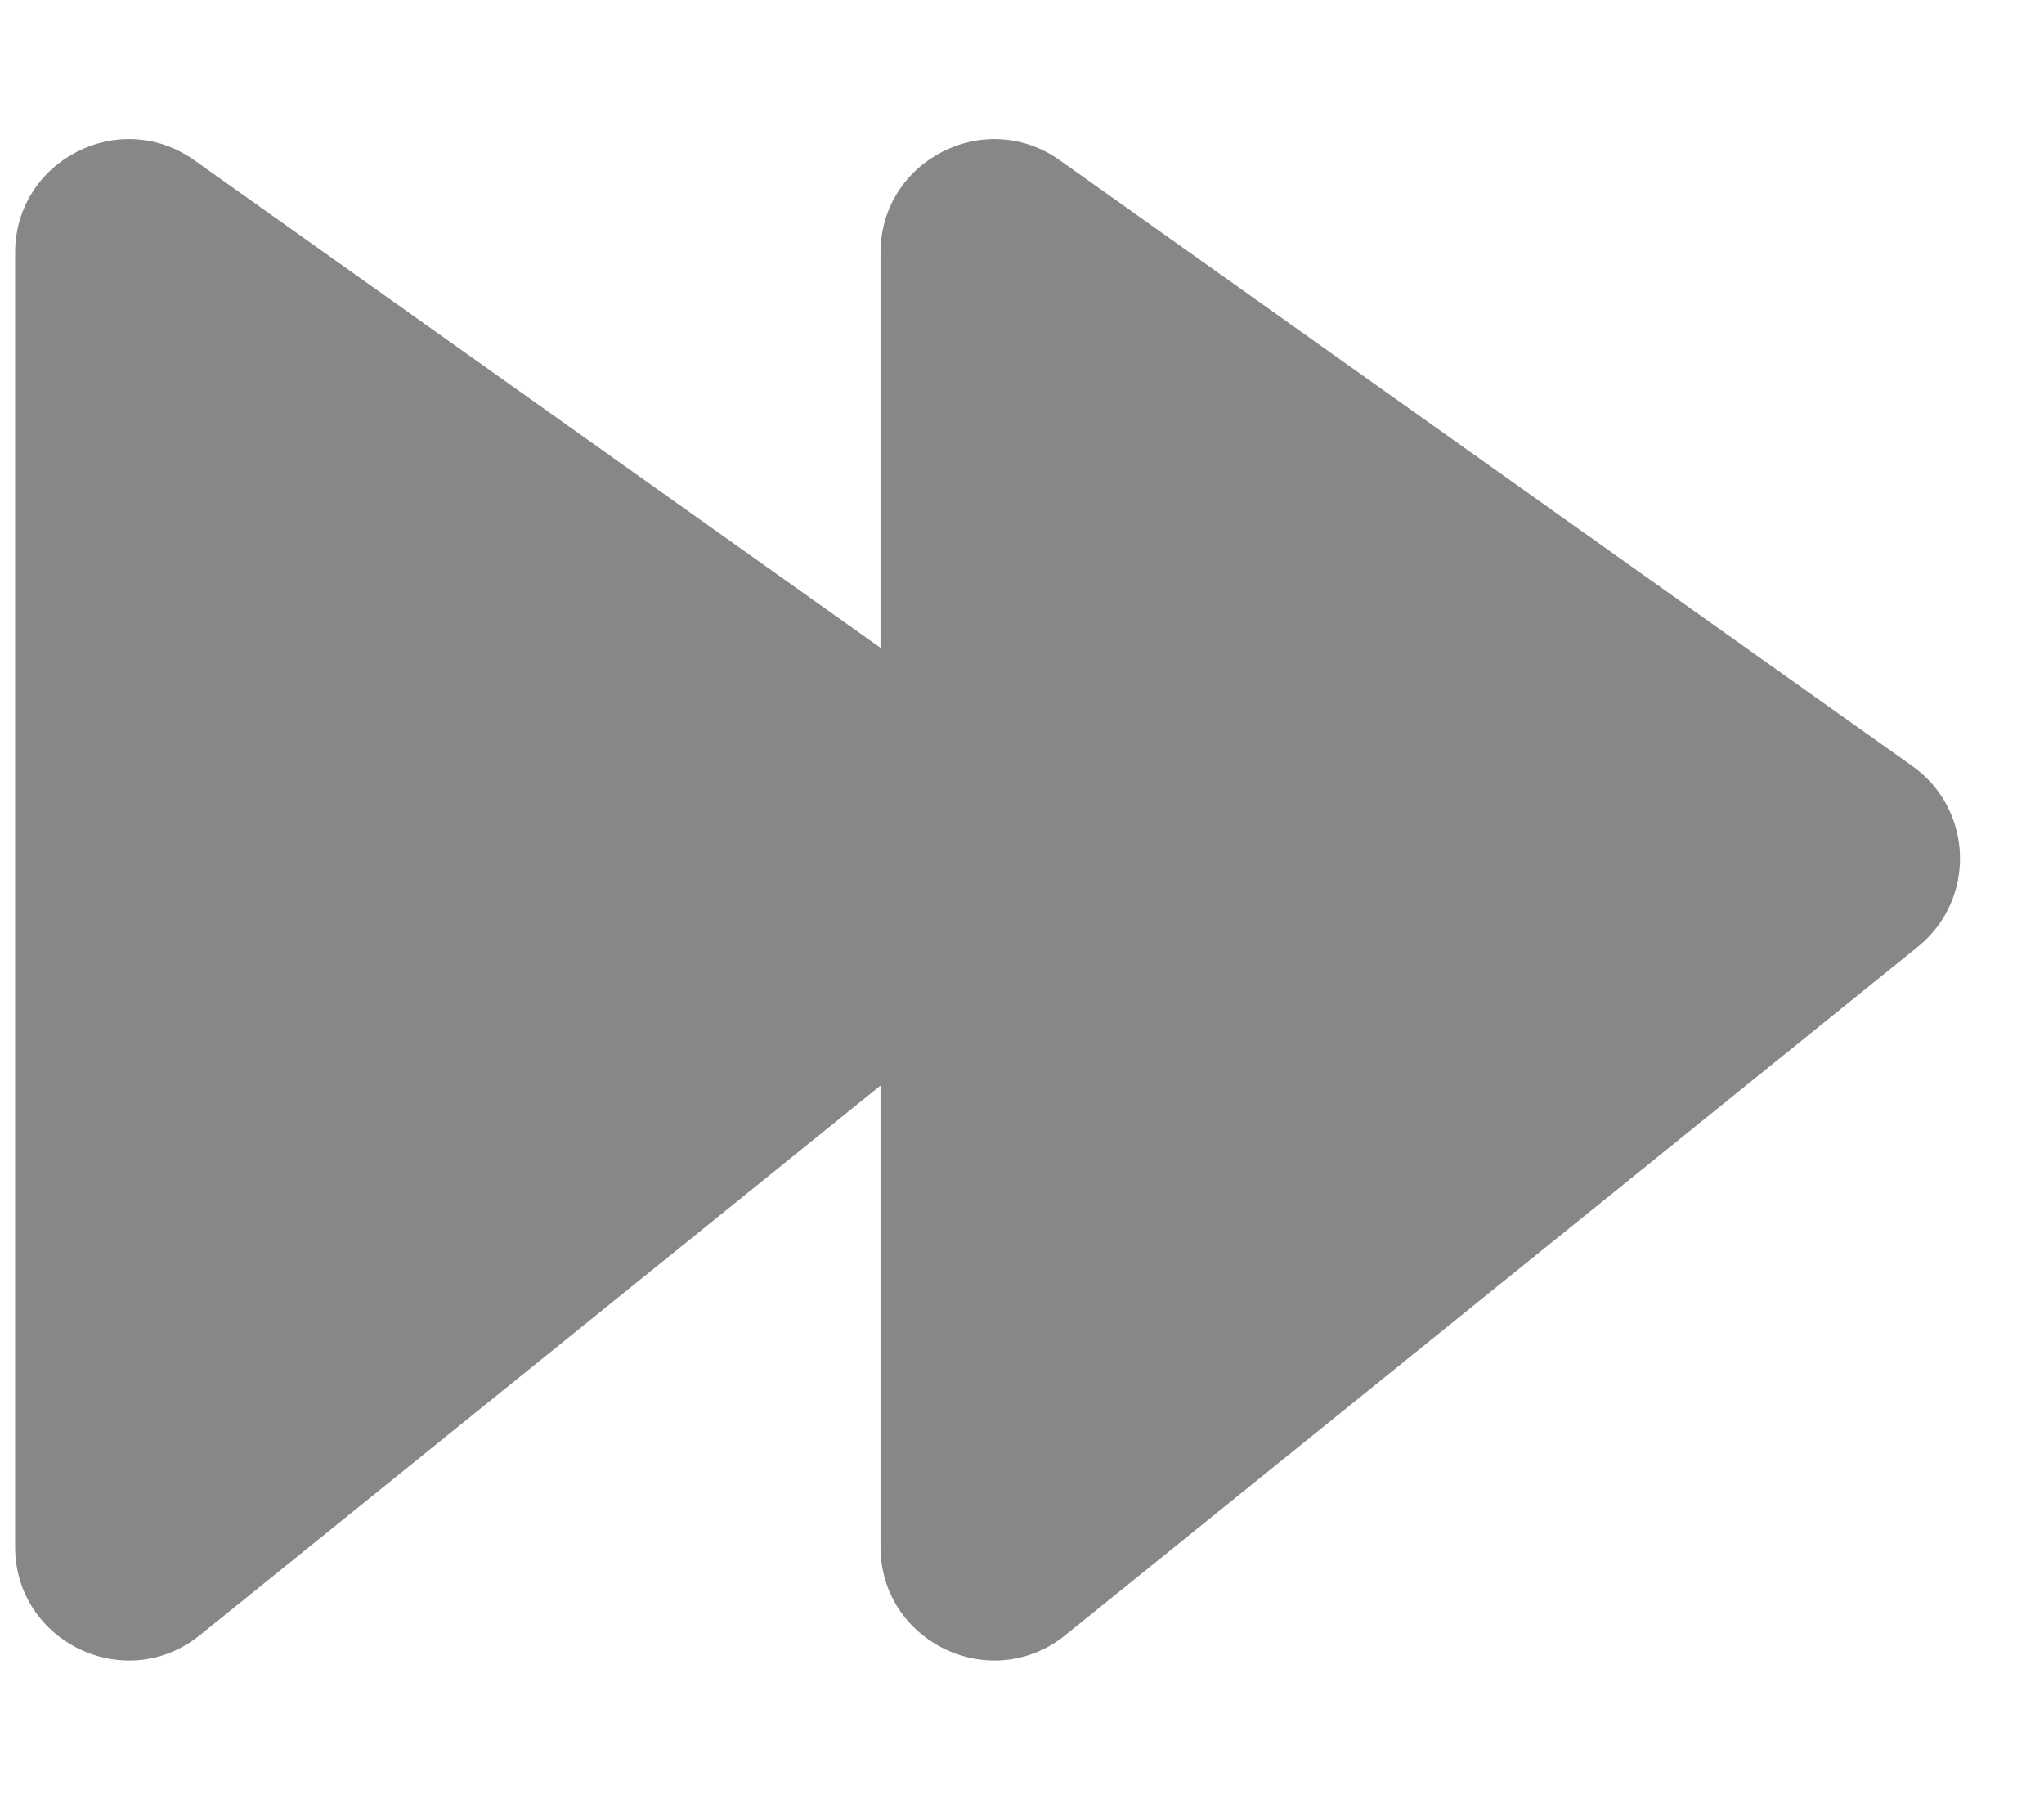 <svg width="18" height="16" viewBox="0 0 18 16" fill="none" xmlns="http://www.w3.org/2000/svg">
<path d="M1.761 14.397L9.267 8.337C9.783 7.921 9.758 7.127 9.218 6.744L1.712 1.411C1.05 0.941 0.133 1.414 0.133 2.226V13.619C0.133 14.459 1.107 14.925 1.761 14.397Z" fill="#878787"/>
<path d="M9.382 14.397L16.888 8.337C17.404 7.921 17.38 7.127 16.839 6.744L9.333 1.411C8.671 0.941 7.754 1.414 7.754 2.226V13.619C7.754 14.459 8.728 14.925 9.382 14.397Z" fill="#878787"/>
</svg>
